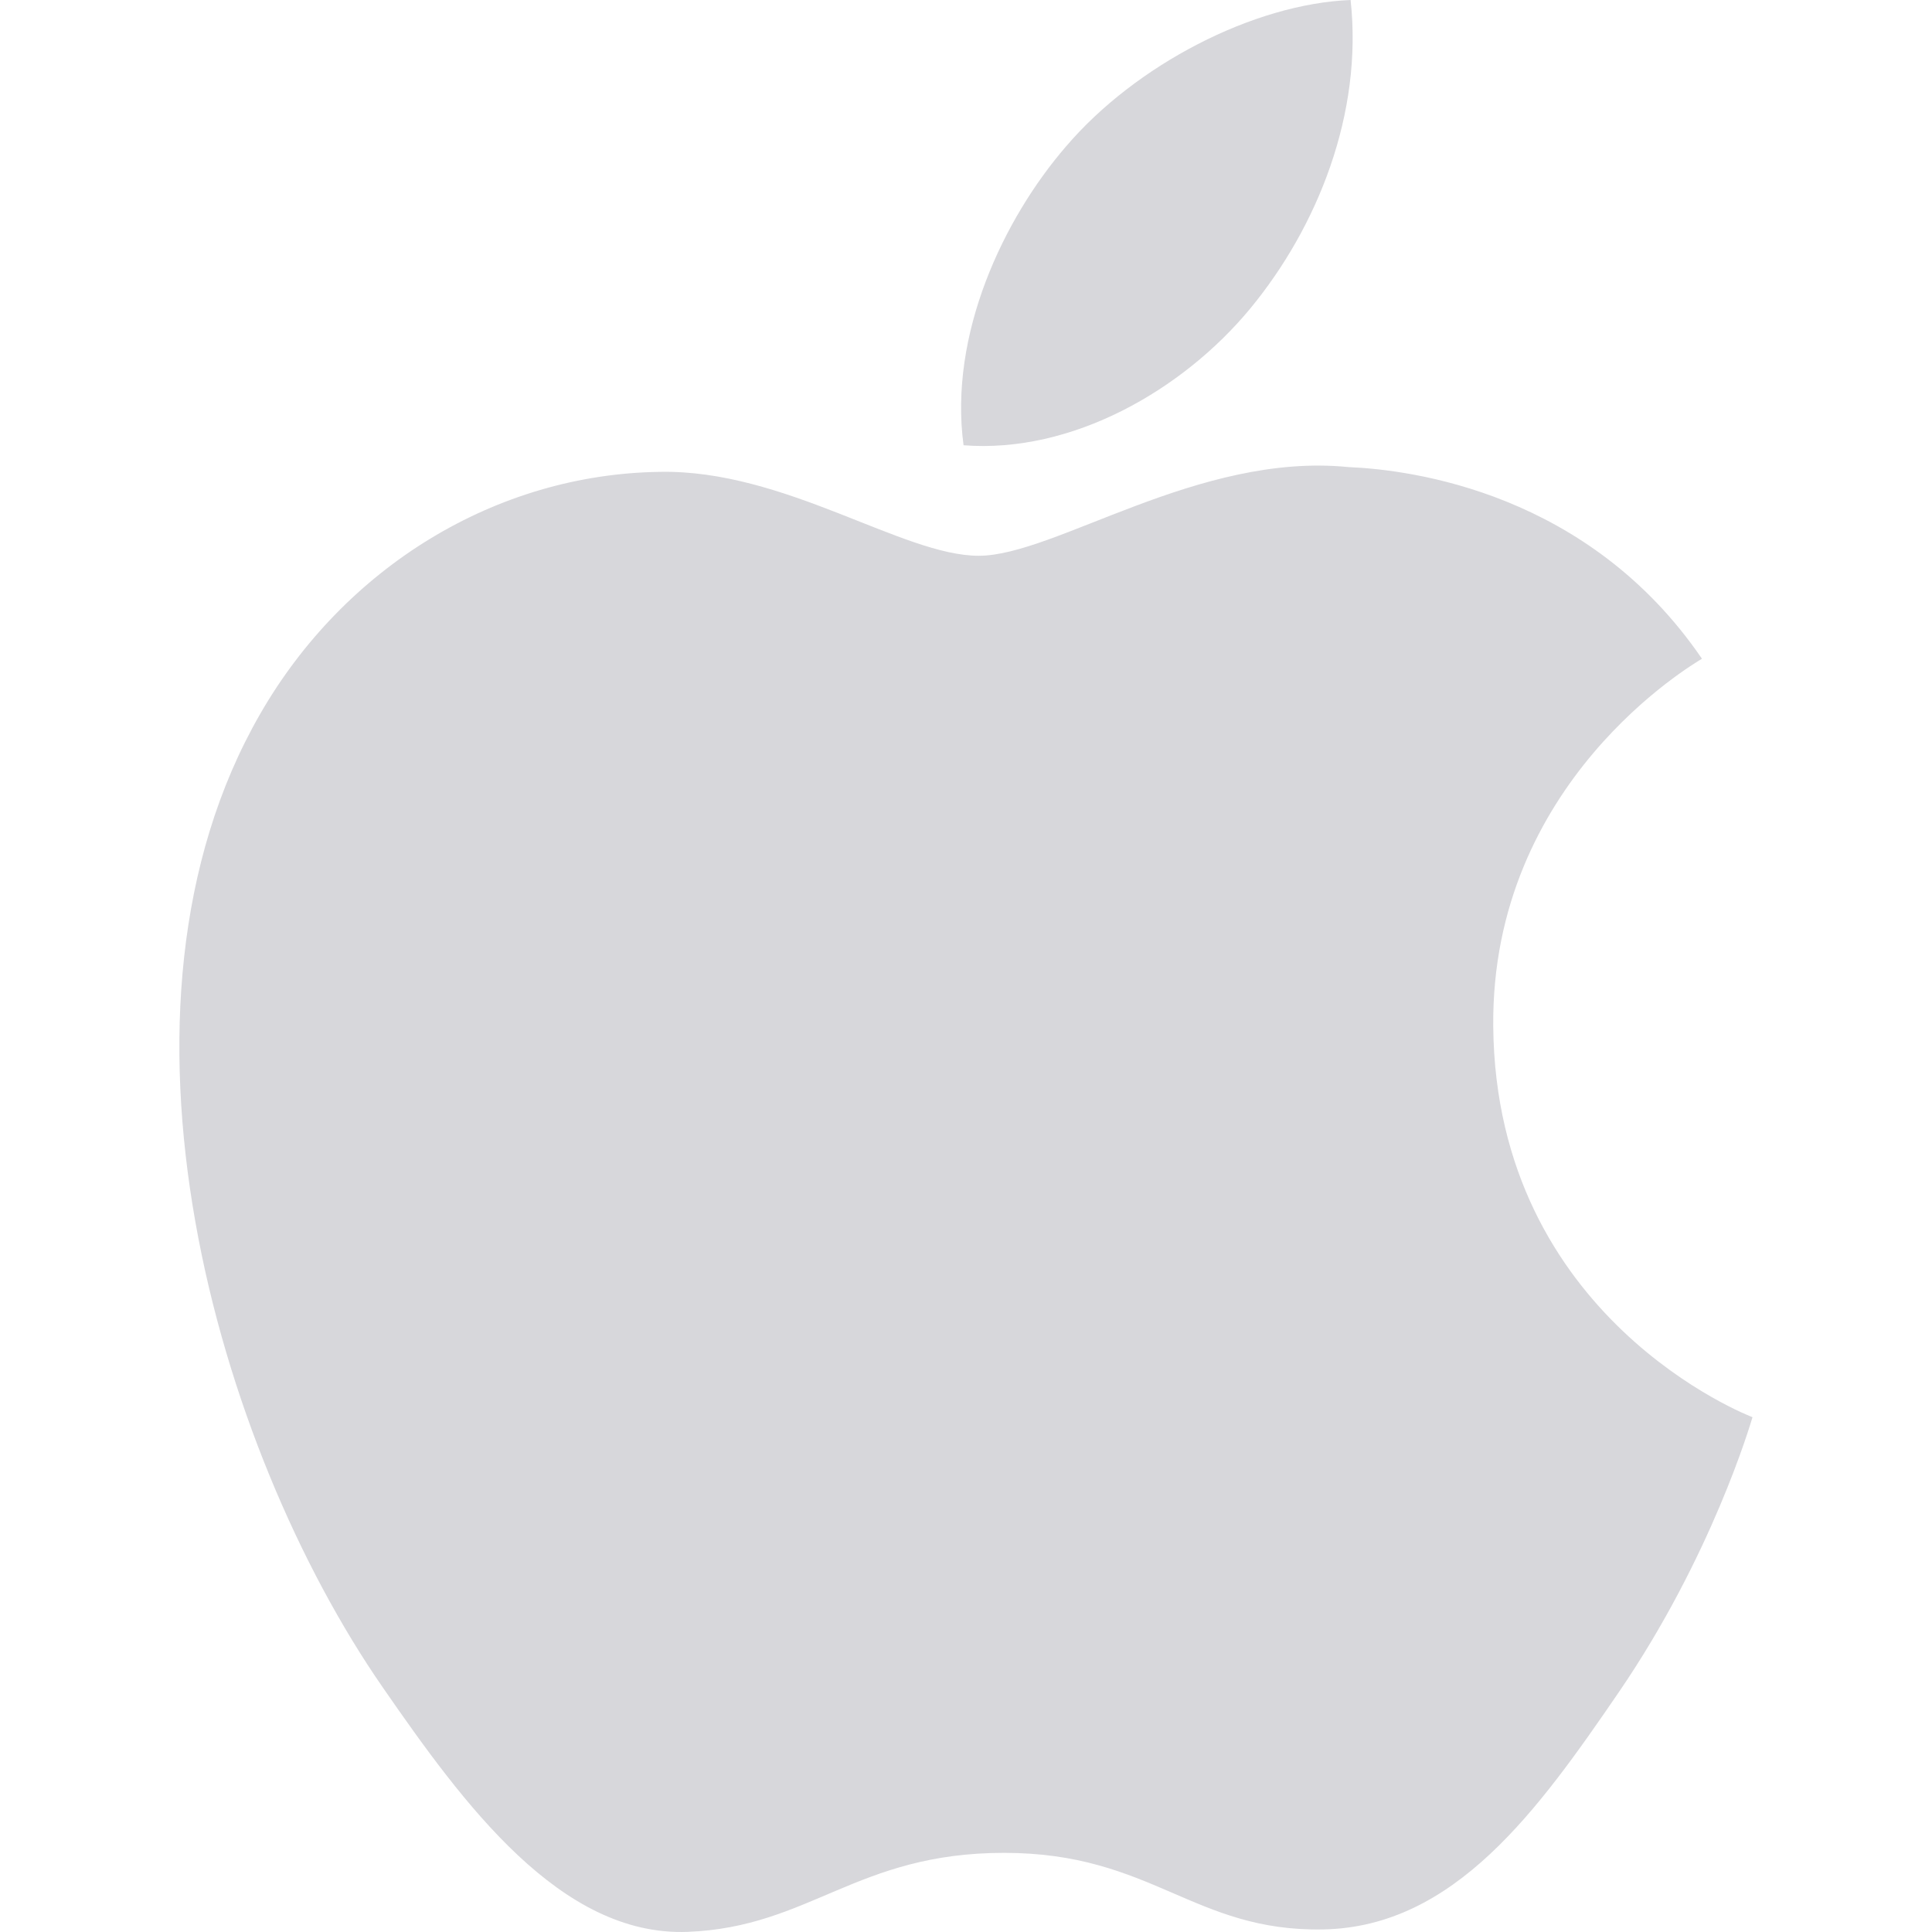 <svg width="30" height="30" viewBox="0 0 30 30" fill="none" xmlns="http://www.w3.org/2000/svg">
<path fill-rule="evenodd" clip-rule="evenodd" d="M23.187 15.938C23.151 12.144 26.287 10.316 26.428 10.229C24.667 7.648 21.92 7.294 20.941 7.253C18.606 7.018 16.383 8.63 15.197 8.63C14.015 8.63 12.184 7.289 10.248 7.327C7.7 7.362 5.352 8.806 4.04 11.086C1.396 15.677 3.364 22.477 5.943 26.201C7.201 28.02 8.706 30.072 10.678 29.998C12.581 29.923 13.297 28.771 15.592 28.771C17.889 28.771 18.534 29.998 20.546 29.96C22.588 29.923 23.887 28.102 25.137 26.276C26.583 24.16 27.179 22.113 27.213 22.006C27.169 21.99 23.228 20.477 23.187 15.938L23.187 15.938Z" fill="#D7D7DB"/>
<path fill-rule="evenodd" clip-rule="evenodd" d="M19.413 4.792C20.462 3.521 21.165 1.758 20.972 0C19.463 0.06 17.634 1.007 16.553 2.274C15.582 3.398 14.731 5.192 14.962 6.914C16.645 7.045 18.364 6.06 19.413 4.792V4.792Z" fill="#D7D7DB"/>
</svg>
